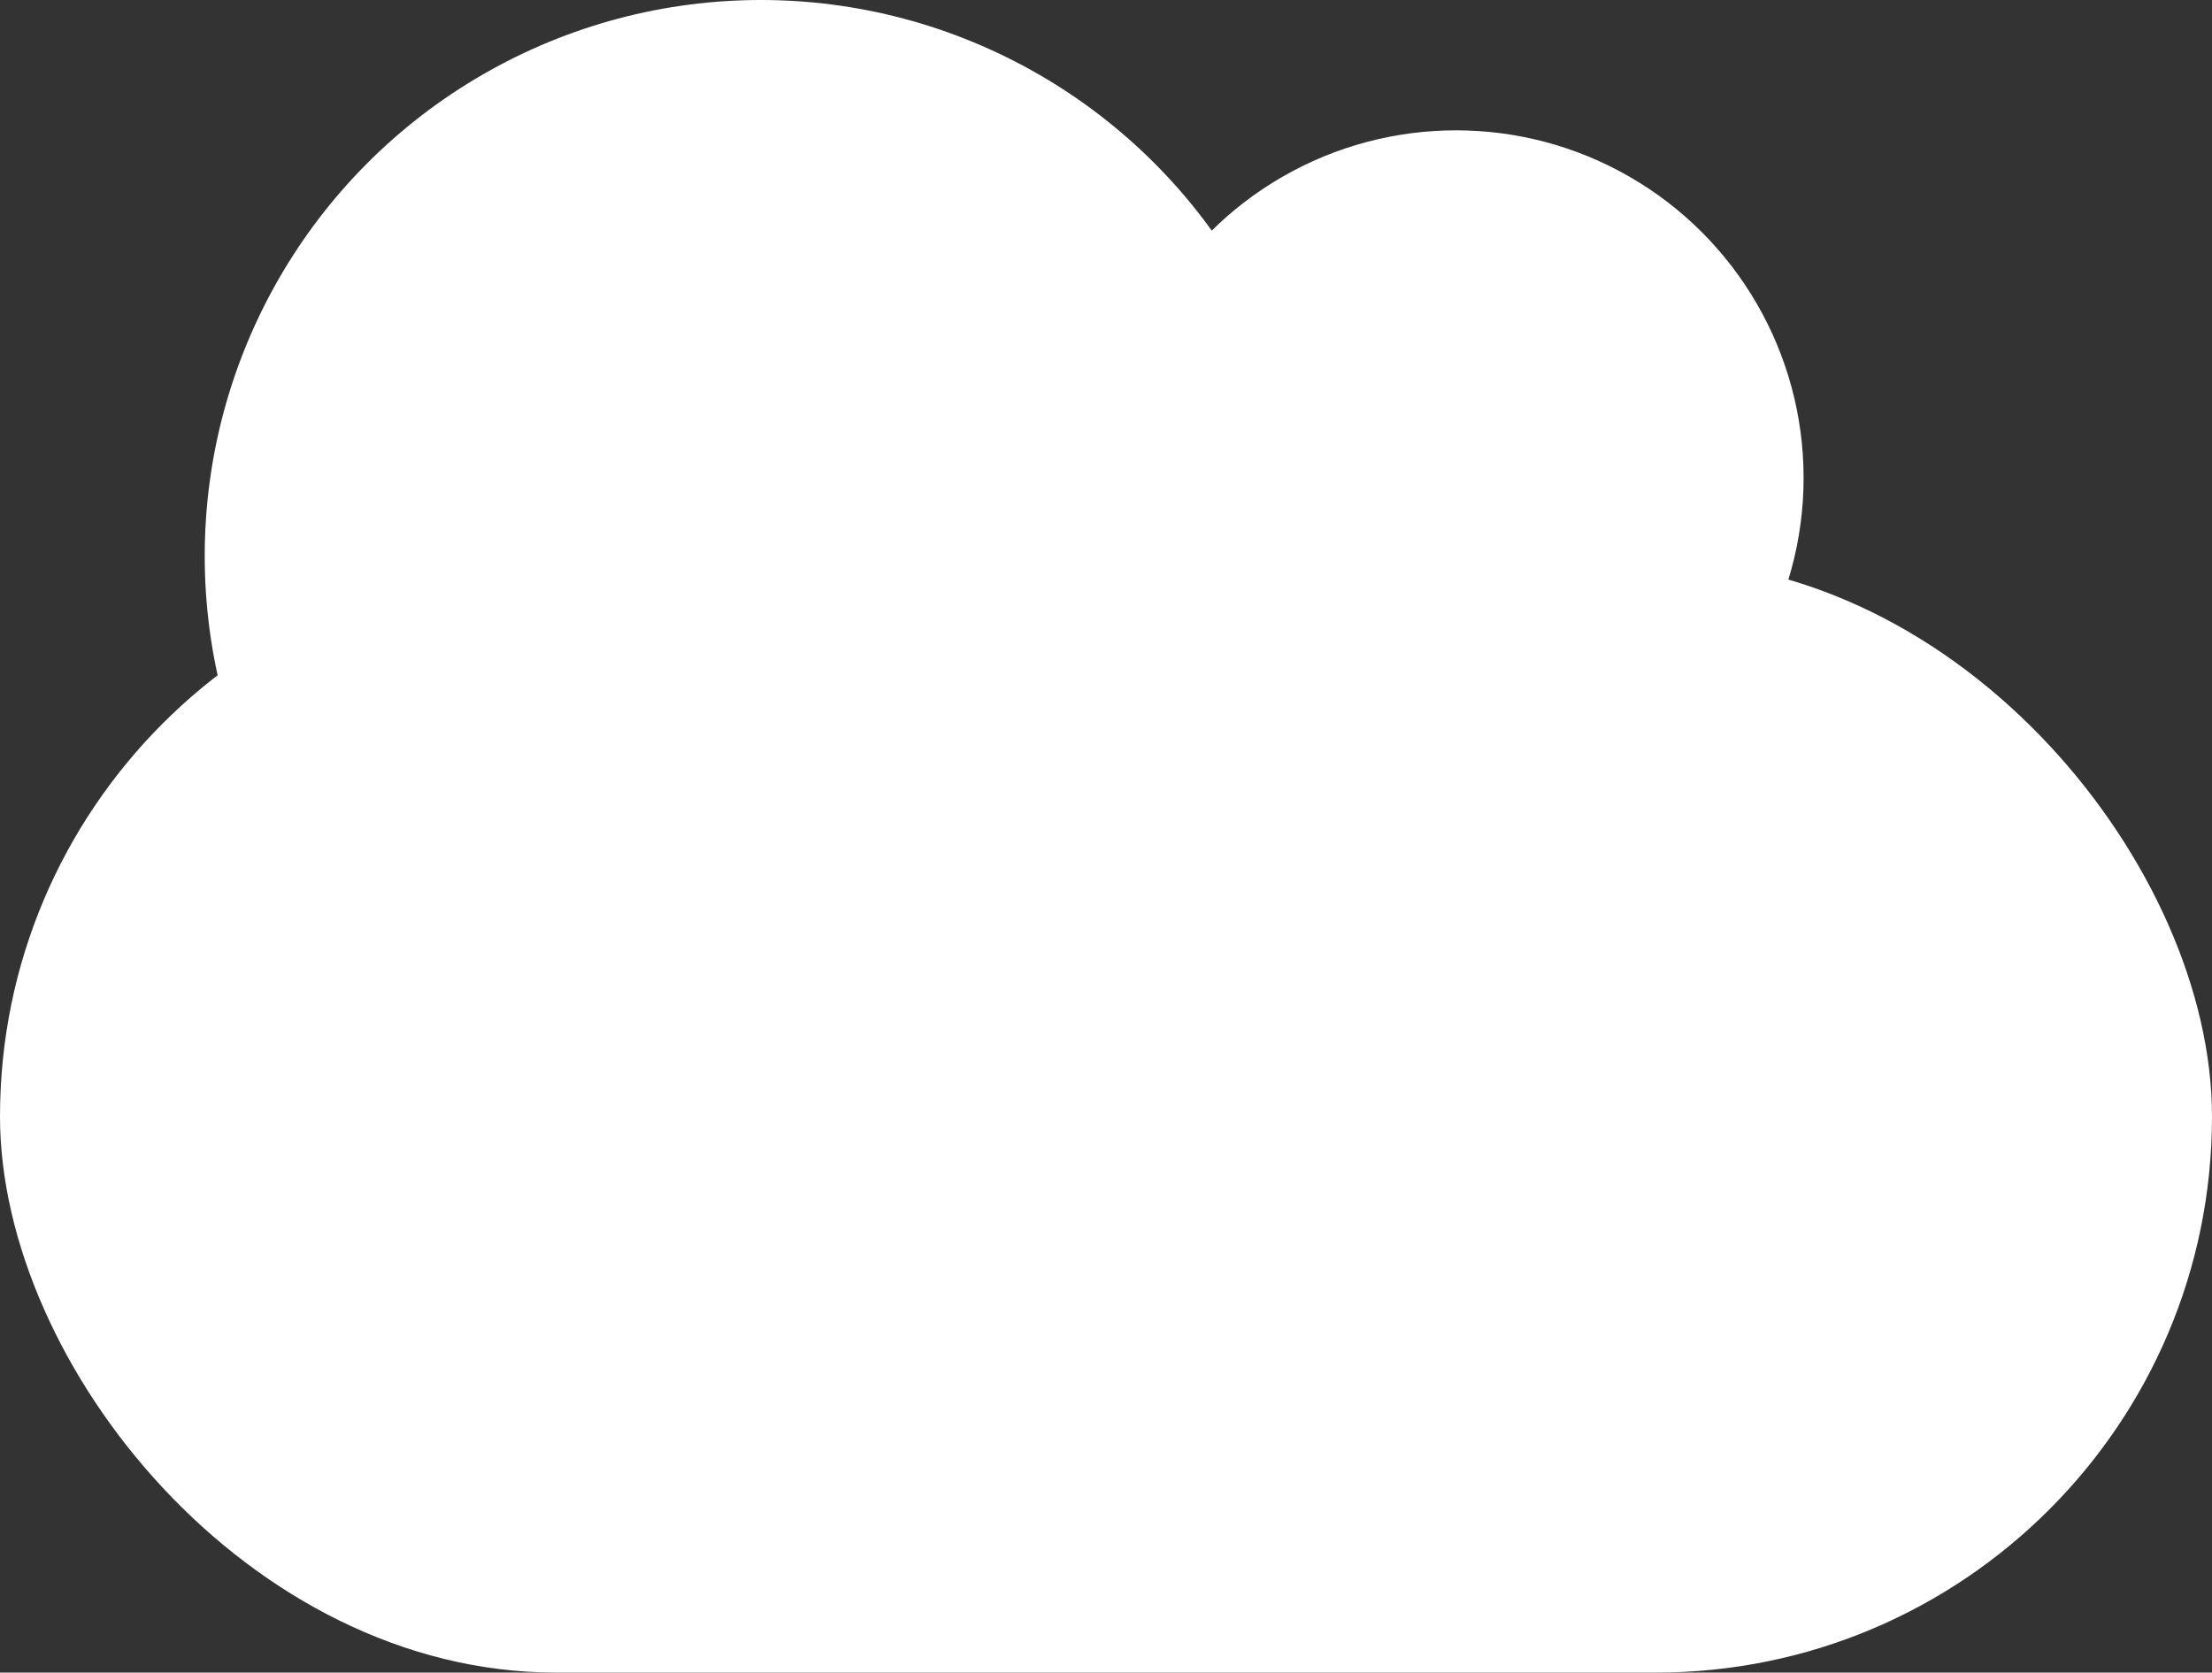 <?xml version="1.0" encoding="UTF-8"?>
<svg xmlns="http://www.w3.org/2000/svg" width="254.56" height="192.5" viewBox="0 0 254.56 192.5">
  <rect x="0" y="0" width="254.56" height="192.5" fill="#333333" stroke="none"/>
  <g id="Layer_1" data-name="Layer 1"/>
  <g id="Layer_2" data-name="Layer 2">
    <g id="Layer_1-2" data-name="Layer 1">
      <rect x="0" y="64.5" width="254.56" height="128" rx="64" ry="64" fill="#fff"/>
      <circle cx="87.56" cy="64" r="64" fill="#fff"/>
      <circle cx="167.56" cy="55" r="40" fill="#fff"/>
    </g>
  </g>
</svg>